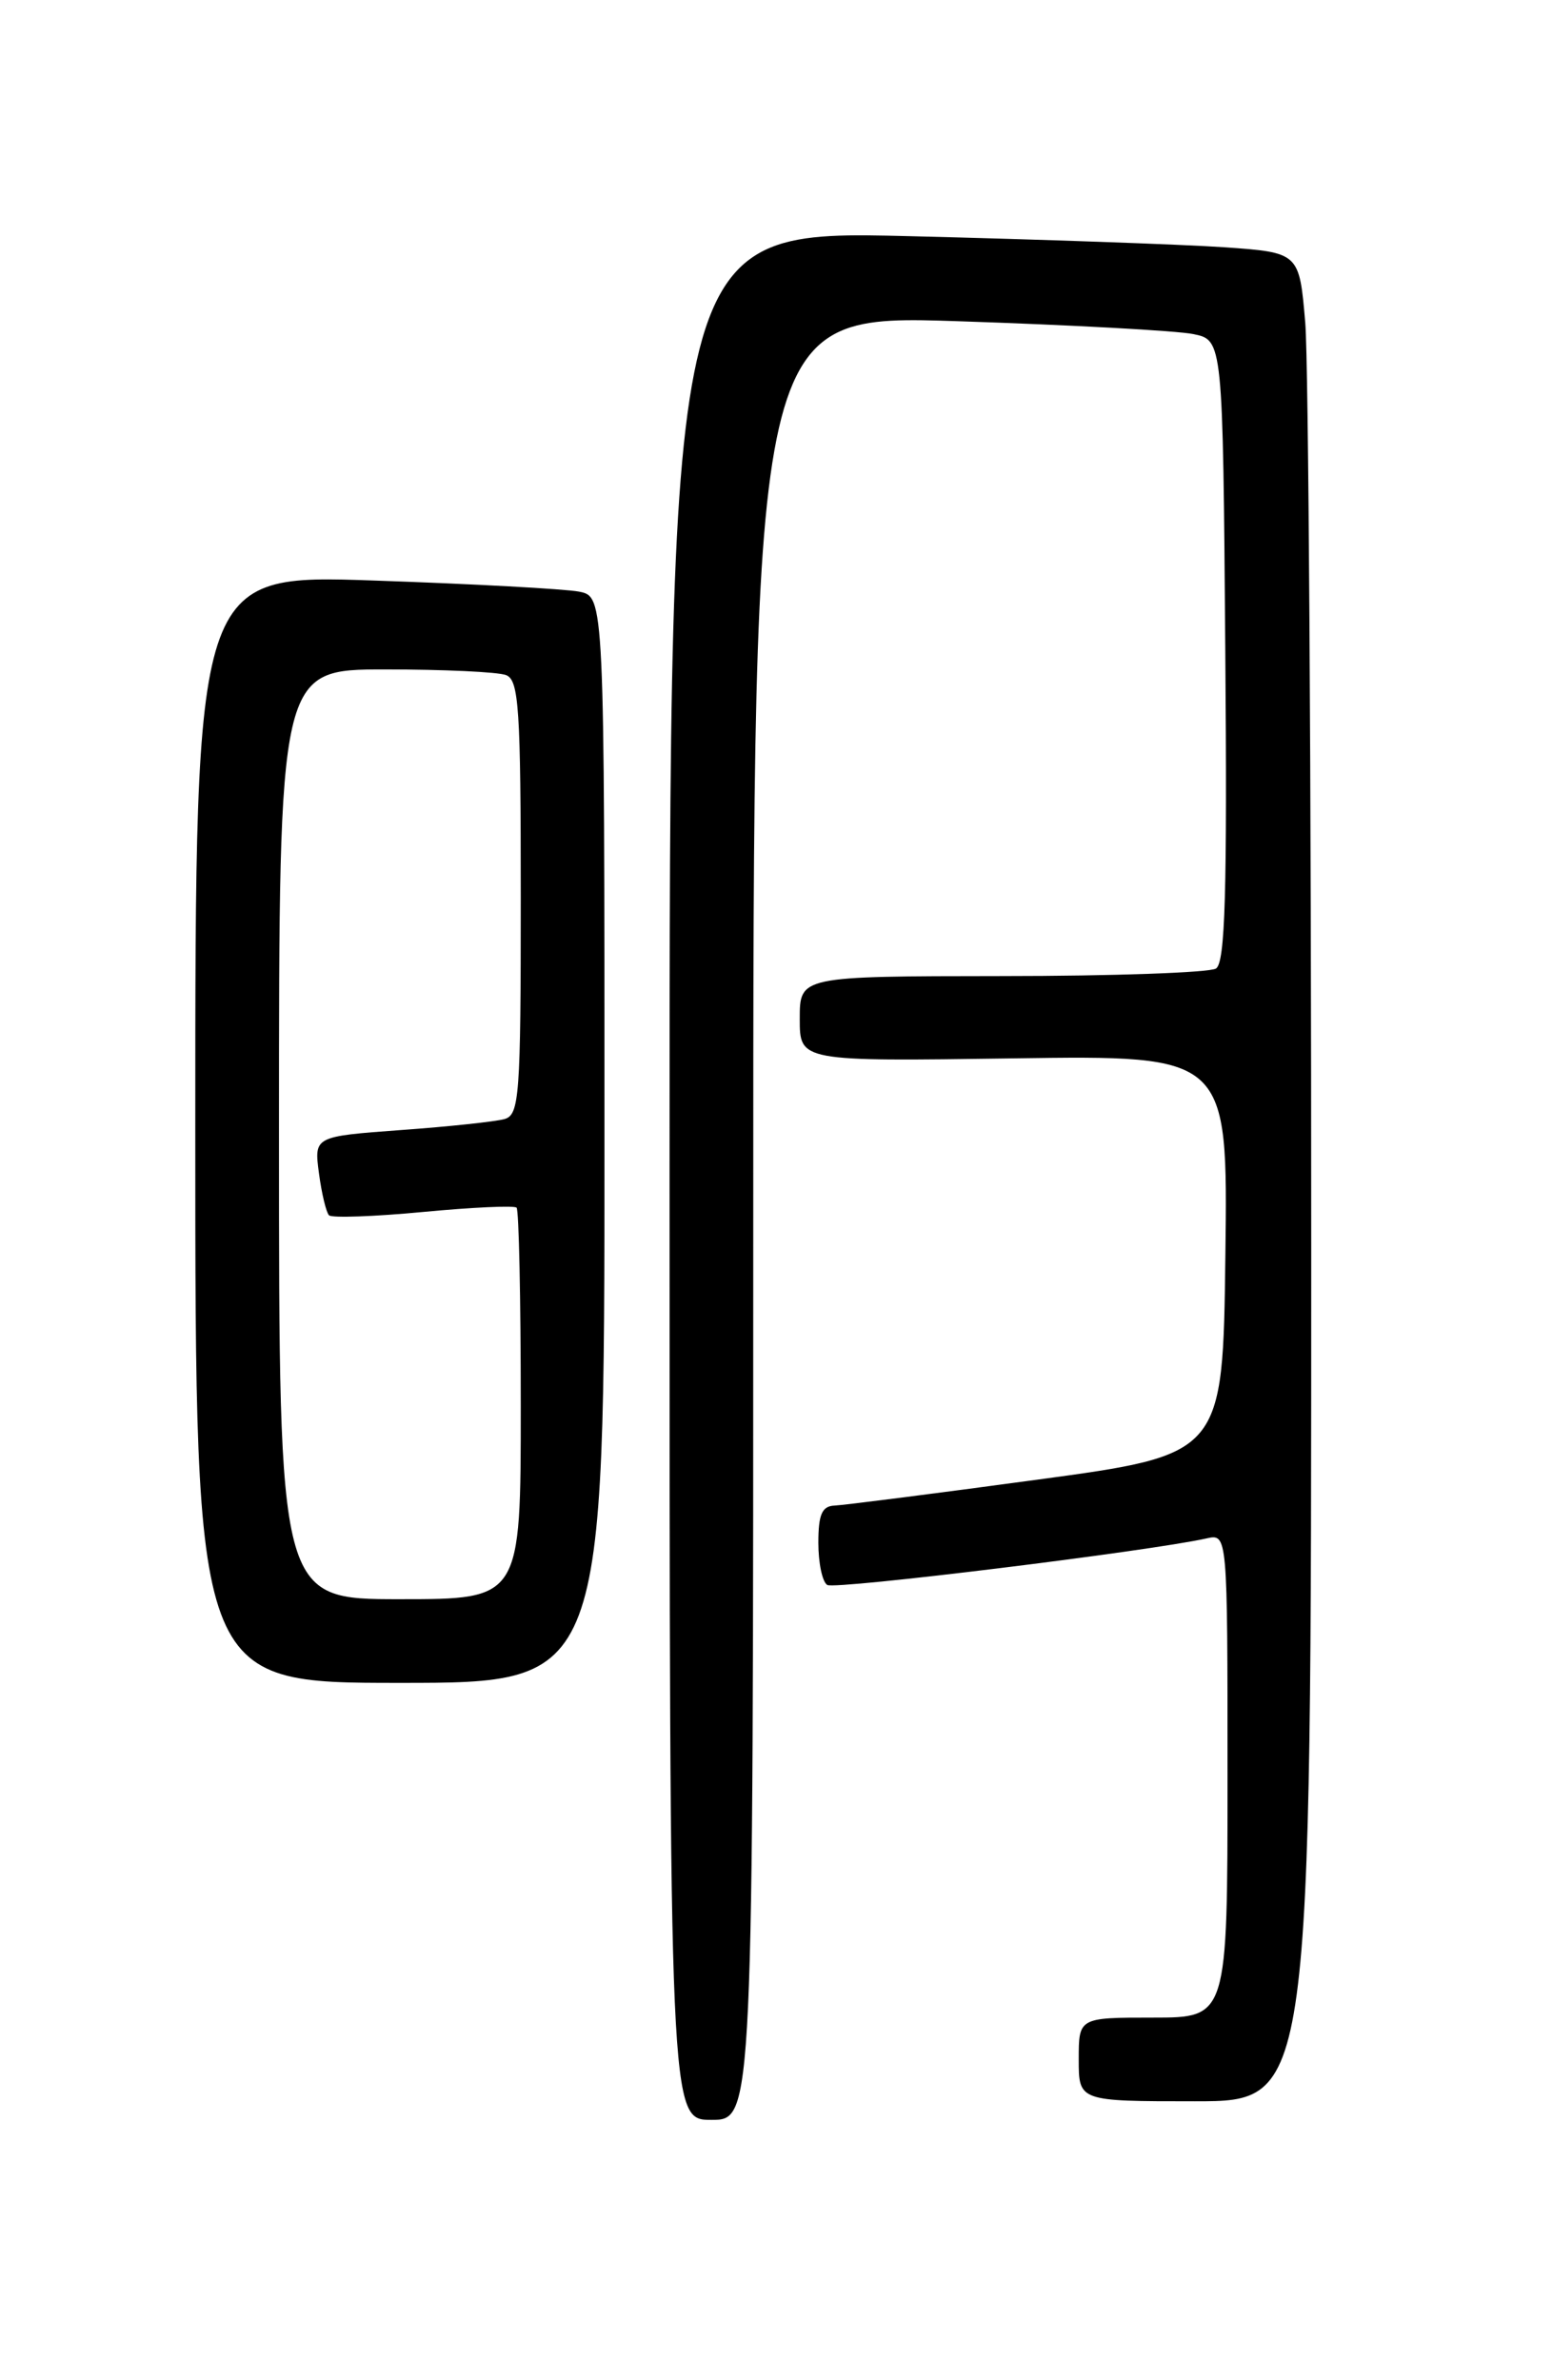 <?xml version="1.0" encoding="UTF-8" standalone="no"?>
<!DOCTYPE svg PUBLIC "-//W3C//DTD SVG 1.1//EN" "http://www.w3.org/Graphics/SVG/1.1/DTD/svg11.dtd" >
<svg xmlns="http://www.w3.org/2000/svg" xmlns:xlink="http://www.w3.org/1999/xlink" version="1.1" viewBox="0 0 167 256">
 <g >
 <path fill="currentColor"
d=" M 81.00 130.91 C 81.00 33.82 81.00 33.82 103.06 34.55 C 115.19 34.95 126.55 35.57 128.31 35.93 C 131.50 36.58 131.50 36.58 131.76 69.97 C 131.97 96.02 131.75 103.54 130.76 104.17 C 130.07 104.61 119.71 104.98 107.75 104.98 C 86.00 105.00 86.00 105.00 86.00 109.58 C 86.00 114.16 86.00 114.16 109.02 113.83 C 132.04 113.50 132.04 113.50 131.77 134.97 C 131.50 156.44 131.50 156.44 111.50 159.15 C 100.50 160.64 90.71 161.89 89.75 161.93 C 88.39 161.98 88.00 162.88 88.00 165.94 C 88.00 168.11 88.43 170.15 88.96 170.47 C 89.79 170.99 123.60 166.84 129.75 165.46 C 132.00 164.96 132.00 164.96 132.00 190.98 C 132.00 217.00 132.00 217.00 124.00 217.00 C 116.00 217.00 116.00 217.00 116.00 221.50 C 116.00 226.00 116.00 226.00 128.50 226.00 C 141.00 226.00 141.00 226.00 141.00 134.15 C 141.00 83.63 140.71 38.89 140.36 34.73 C 139.72 27.16 139.72 27.16 131.61 26.59 C 127.15 26.29 111.91 25.75 97.75 25.40 C 72.00 24.77 72.00 24.77 72.00 126.39 C 72.00 228.00 72.00 228.00 76.50 228.00 C 81.00 228.00 81.00 228.00 81.00 130.91 Z  M 65.00 122.58 C 65.00 64.16 65.00 64.16 62.25 63.63 C 60.74 63.34 50.84 62.80 40.25 62.44 C 21.00 61.77 21.00 61.77 21.00 121.38 C 21.00 181.00 21.00 181.00 43.00 181.00 C 65.00 181.00 65.00 181.00 65.00 122.58 Z  M 30.00 122.00 C 30.00 72.00 30.00 72.00 41.42 72.00 C 47.70 72.00 53.55 72.27 54.42 72.61 C 55.80 73.14 56.00 76.19 56.00 96.54 C 56.00 117.90 55.85 119.91 54.25 120.36 C 53.29 120.63 48.29 121.17 43.13 121.54 C 33.77 122.23 33.77 122.23 34.30 126.20 C 34.59 128.38 35.08 130.41 35.38 130.71 C 35.68 131.01 40.24 130.85 45.51 130.35 C 50.79 129.85 55.31 129.64 55.55 129.89 C 55.80 130.13 56.00 139.71 56.00 151.17 C 56.00 172.00 56.00 172.00 43.00 172.00 C 30.00 172.00 30.00 172.00 30.00 122.00 Z "/>
</g>
</svg>